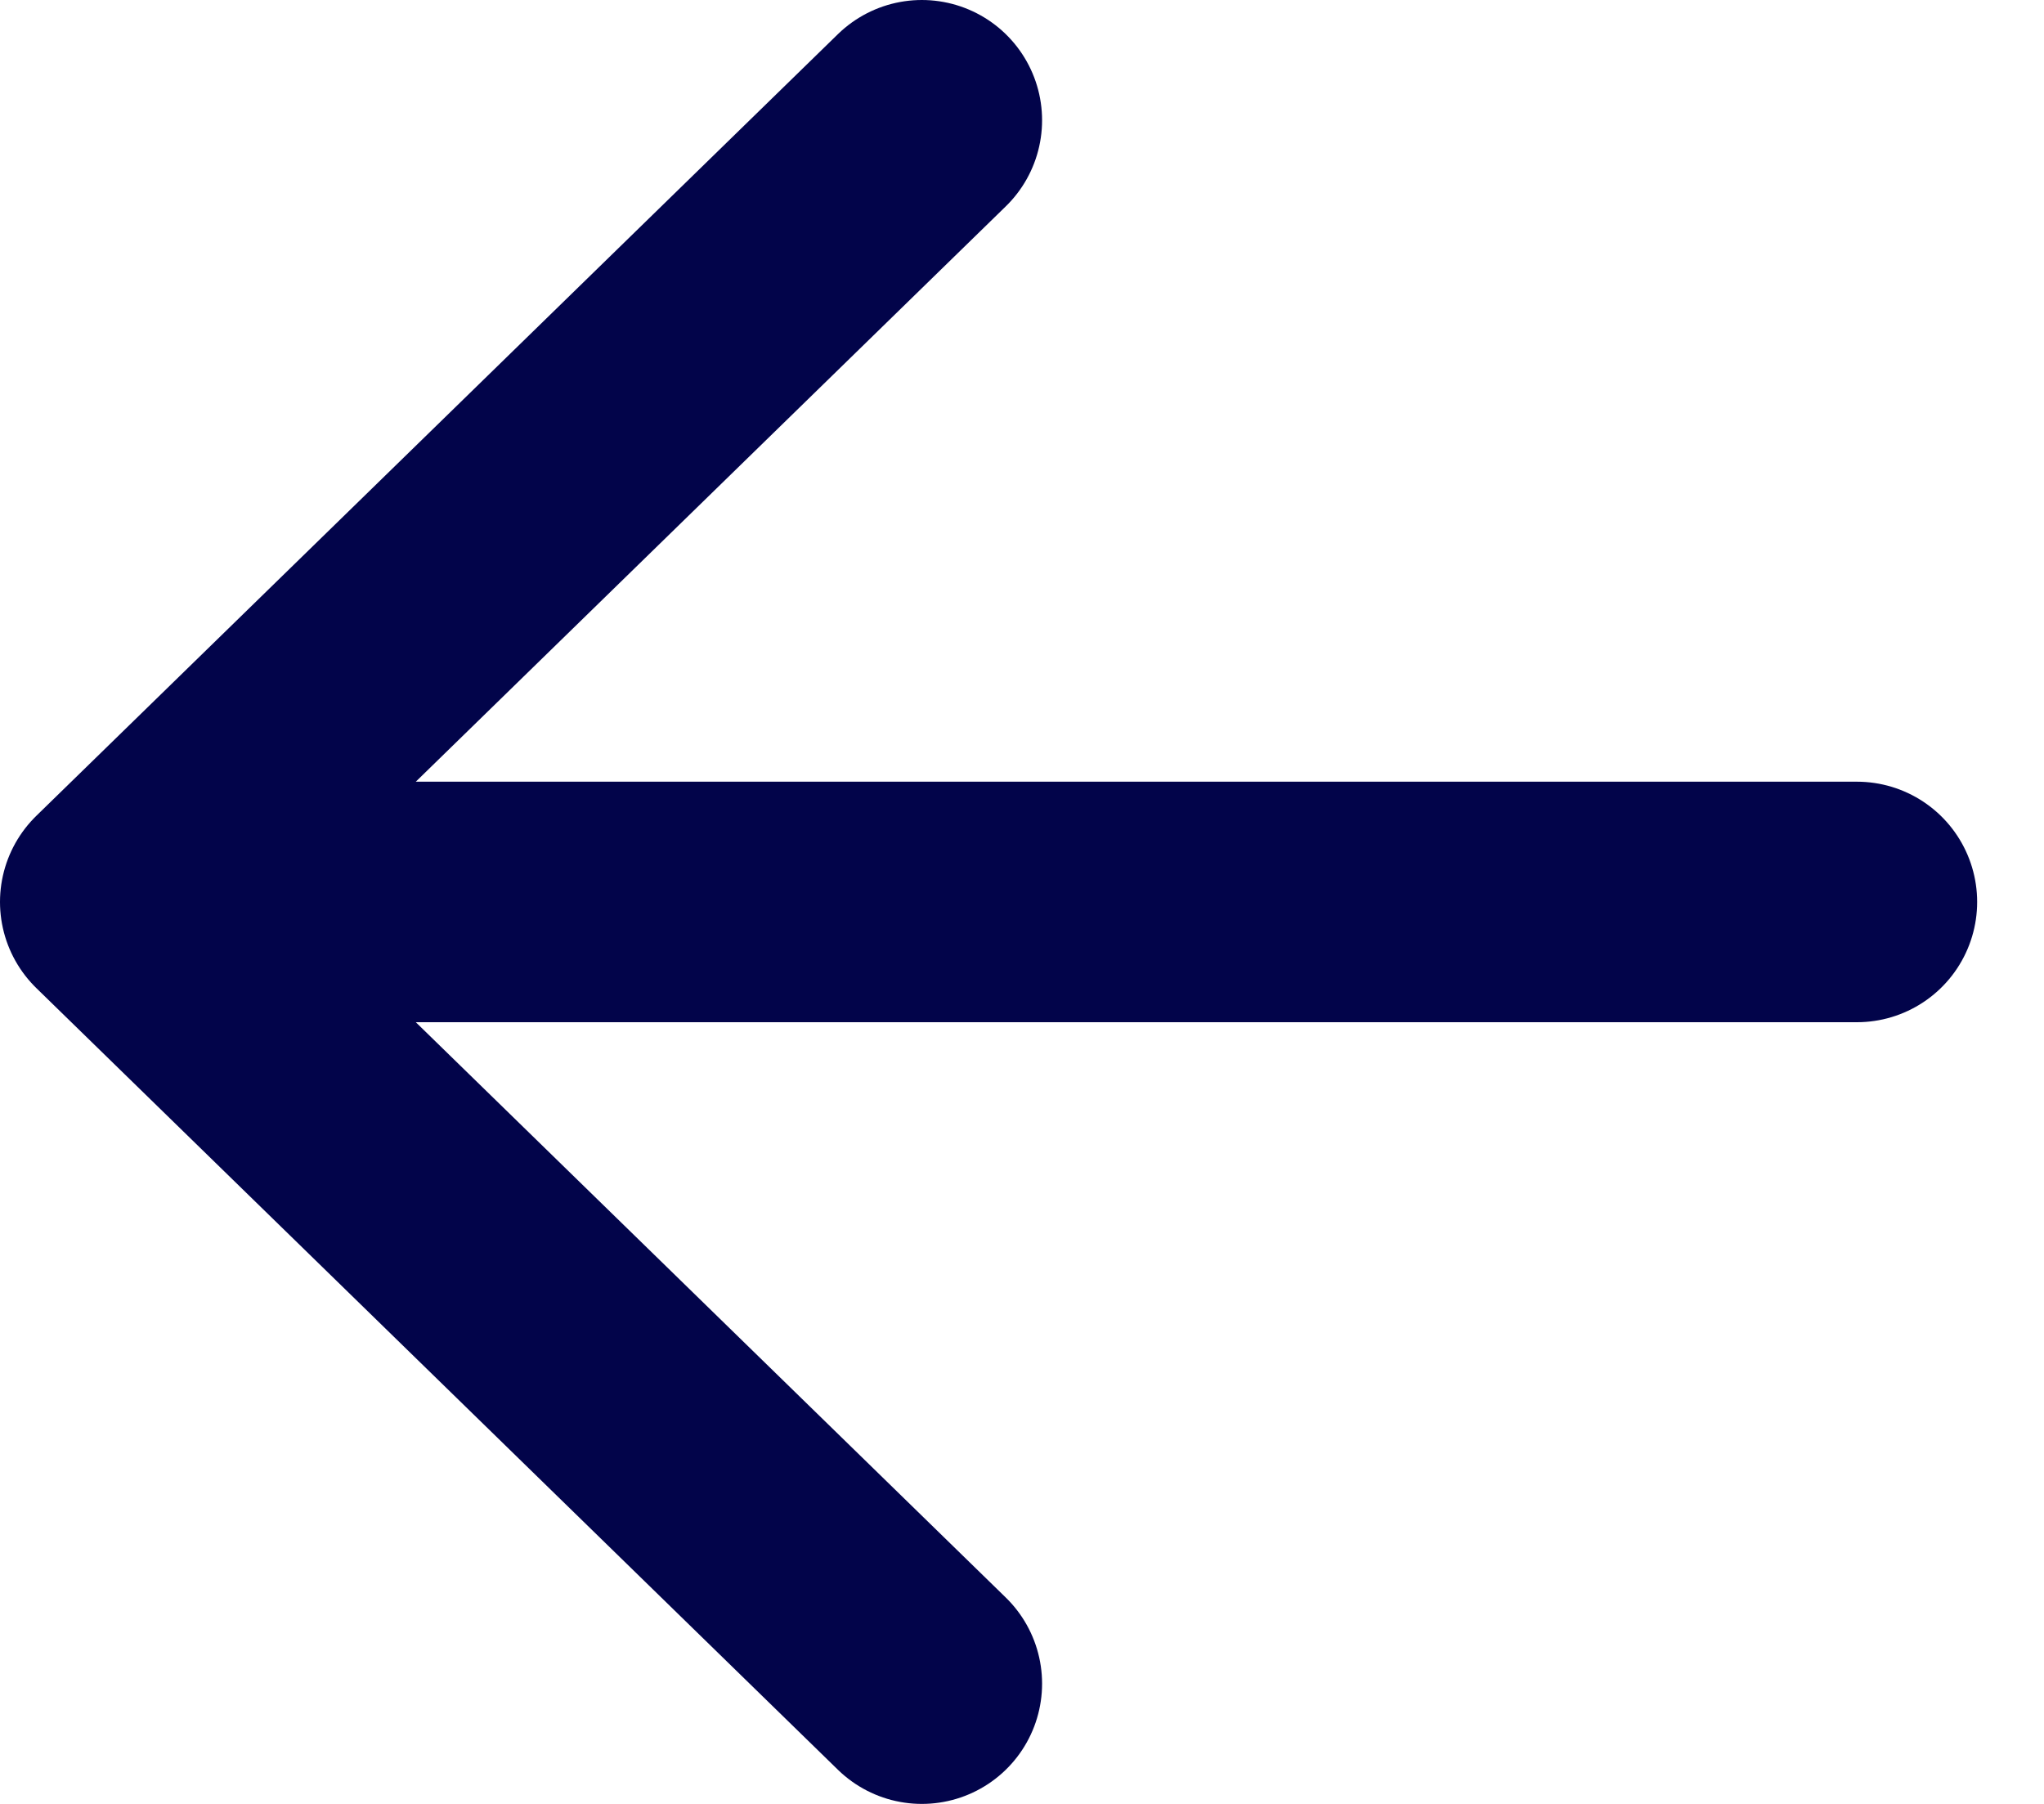 <svg width="17" height="15" viewBox="0 0 17 15" fill="none" xmlns="http://www.w3.org/2000/svg">
<path d="M7.667 14L1 7.5L7.667 1M1.926 7.5H15.444" stroke="#02044A" stroke-width="2" stroke-linecap="round" stroke-linejoin="round"/>
</svg>
